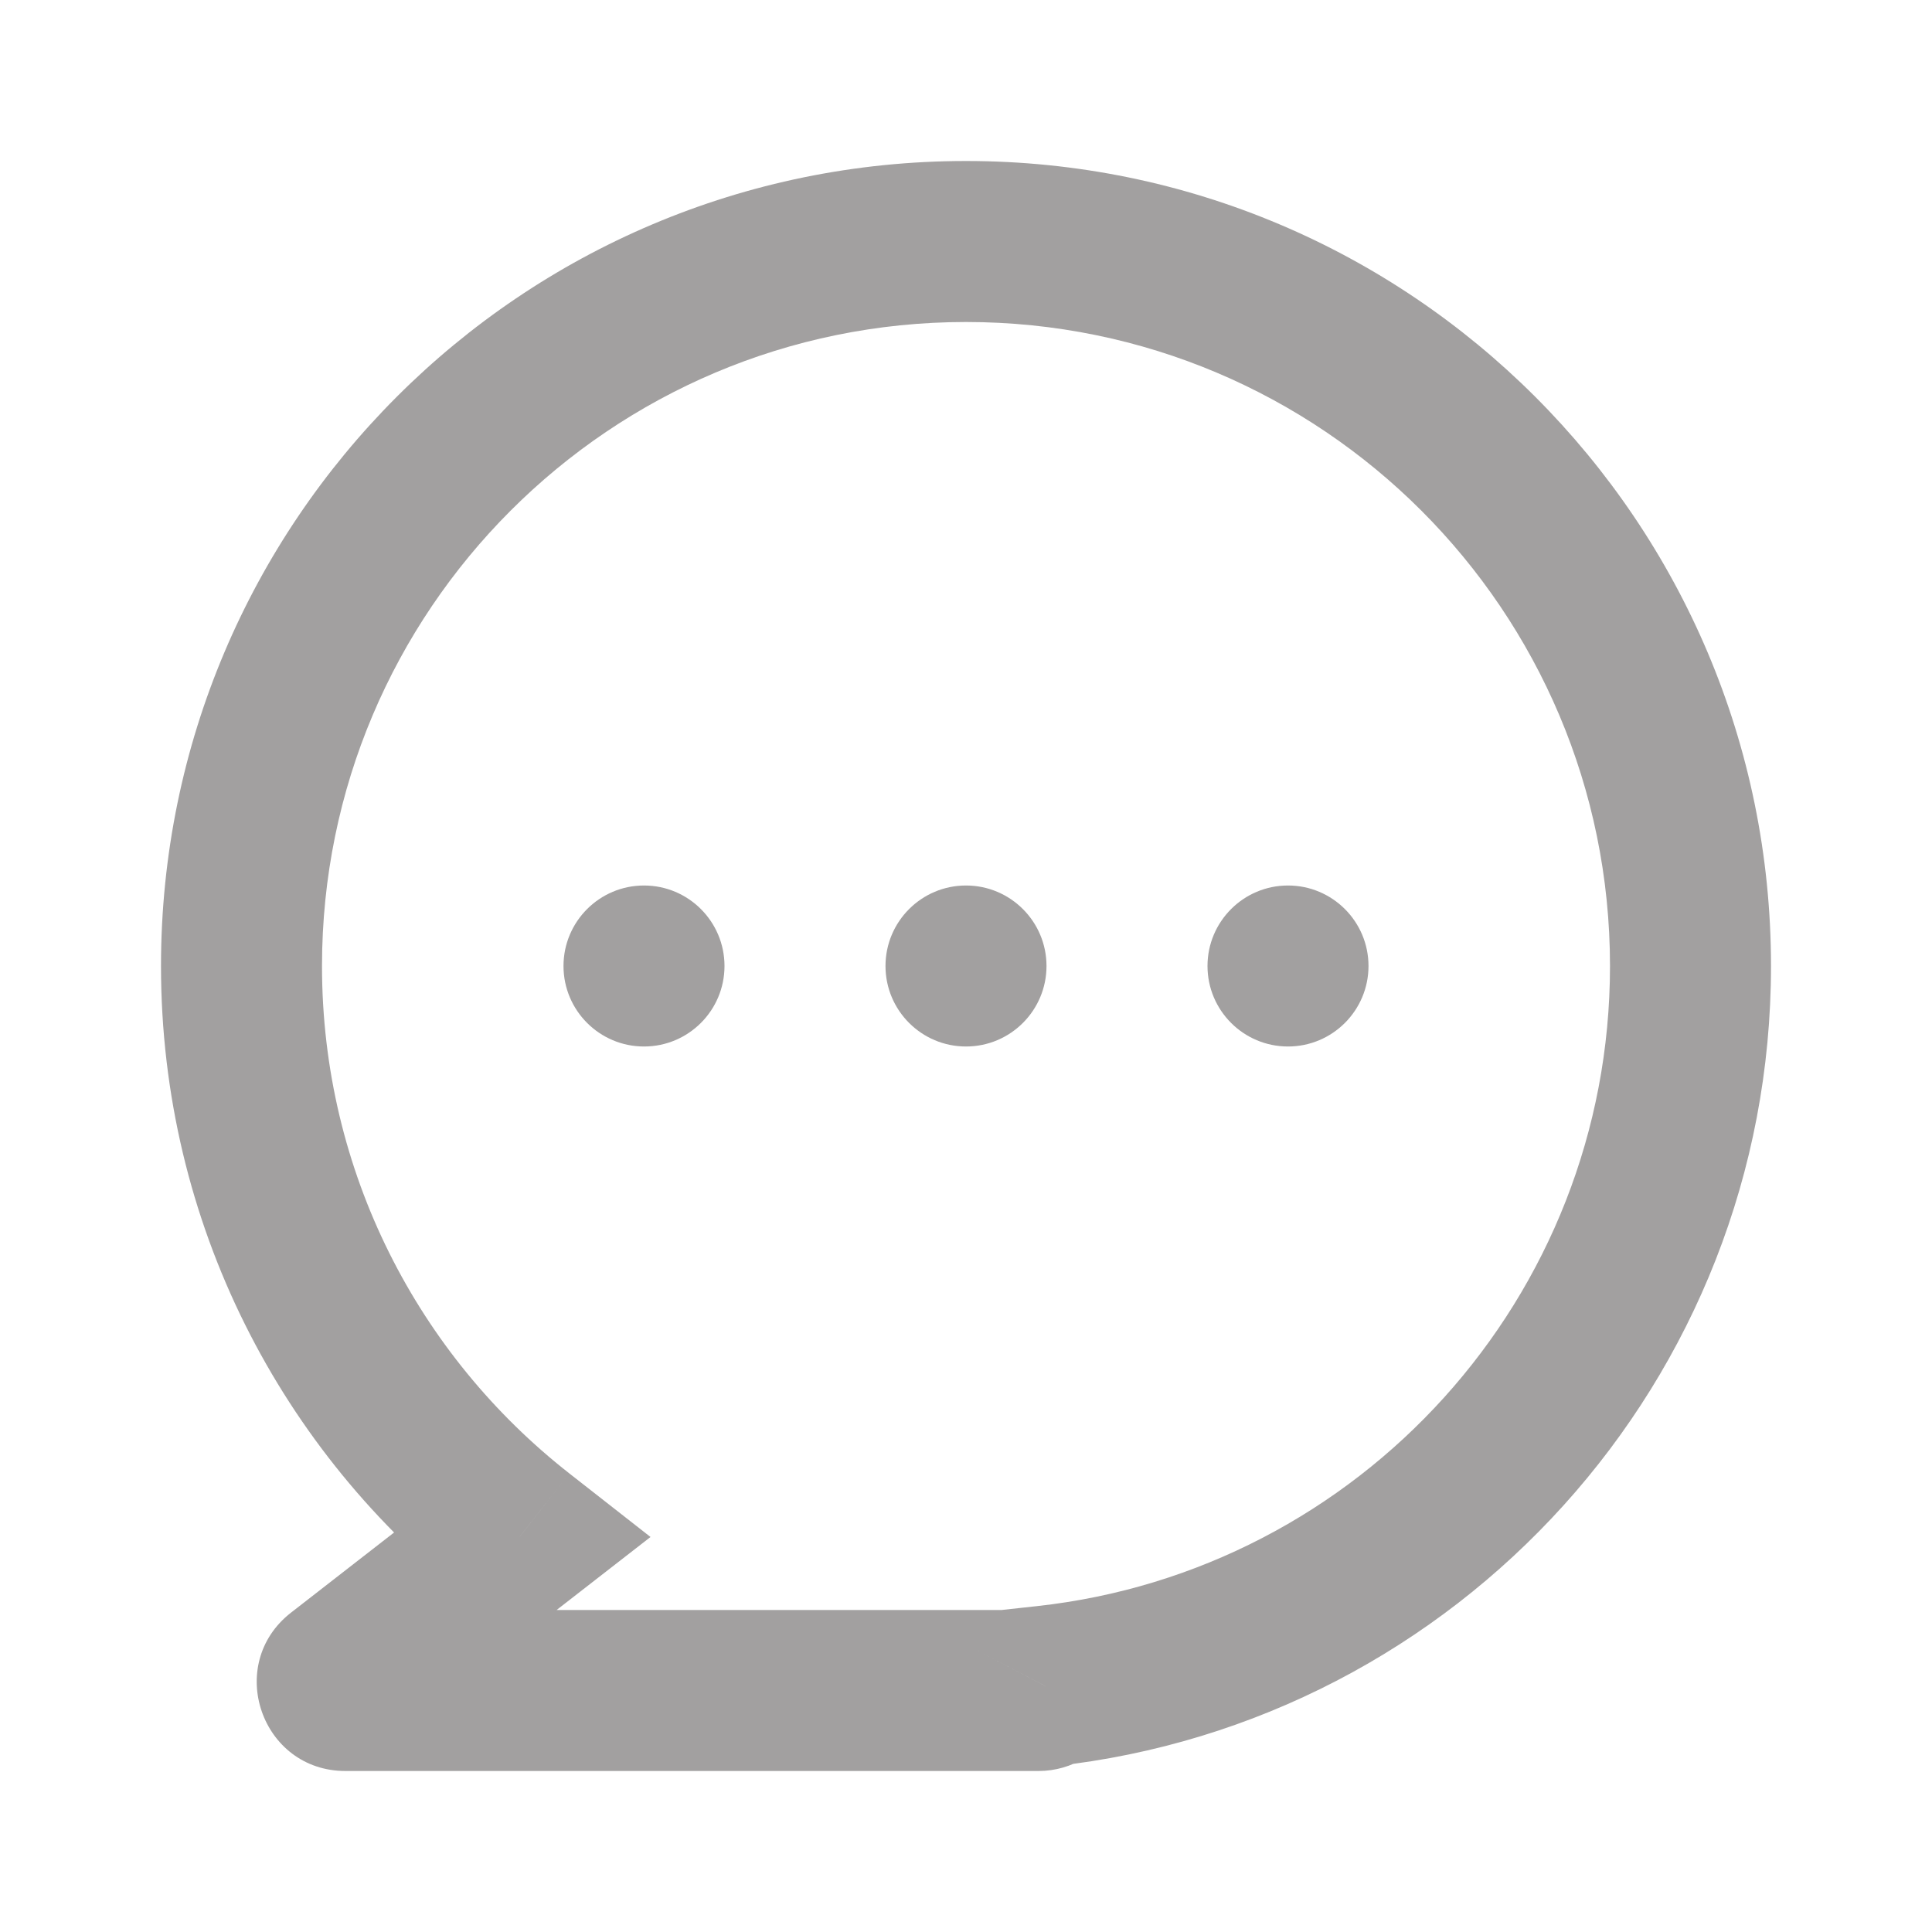 <!DOCTYPE svg PUBLIC "-//W3C//DTD SVG 1.1//EN" "http://www.w3.org/Graphics/SVG/1.1/DTD/svg11.dtd">
<!-- Uploaded to: SVG Repo, www.svgrepo.com, Transformed by: SVG Repo Mixer Tools -->
<svg width="800px" height="800px" viewBox="0 0 24 24" fill="none" xmlns="http://www.w3.org/2000/svg">
<g id="SVGRepo_bgCarrier" stroke-width="0"/>
<g id="SVGRepo_tracerCarrier" stroke-linecap="round" stroke-linejoin="round"/>
<g id="SVGRepo_iconCarrier"> <path d="M12.989 20.946L12.88 19.952L12.35 20.01L12.103 20.483L12.989 20.946ZM6.456 19.09L7.07 19.879L8.081 19.093L7.072 18.303L6.456 19.09ZM4.23 20.821L3.616 20.032L3.616 20.032L4.23 20.821ZM20 12C20 16.121 16.884 19.515 12.88 19.952L13.097 21.94C18.104 21.393 22 17.152 22 12H20ZM12 4C16.418 4 20 7.582 20 12H22C22 6.477 17.523 2 12 2V4ZM4 12C4 7.582 7.582 4 12 4V2C6.477 2 2 6.477 2 12H4ZM7.072 18.303C5.2 16.837 4 14.559 4 12H2C2 15.2 3.504 18.049 5.839 19.877L7.072 18.303ZM4.844 21.61L7.07 19.879L5.842 18.301L3.616 20.032L4.844 21.61ZM4.291 20C5.148 20 5.52 21.084 4.844 21.61L3.616 20.032C2.789 20.675 3.244 22 4.291 22V20ZM12 20H4.291V22H12V20ZM12.9 20H12V22H12.9V20ZM12.103 20.483C12.252 20.198 12.552 20 12.9 20V22C13.325 22 13.692 21.759 13.875 21.41L12.103 20.483Z" fill="#a2a0a0"/> <path d="M9 12C9 12.552 8.552 13 8 13C7.448 13 7 12.552 7 12C7 11.448 7.448 11 8 11C8.552 11 9 11.448 9 12Z" fill="#a2a0a0"/> <path d="M13 12C13 12.552 12.552 13 12 13C11.448 13 11 12.552 11 12C11 11.448 11.448 11 12 11C12.552 11 13 11.448 13 12Z" fill="#a2a0a0"/> <path d="M17 12C17 12.552 16.552 13 16 13C15.448 13 15 12.552 15 12C15 11.448 15.448 11 16 11C16.552 11 17 11.448 17 12Z" fill="#a2a0a0"/> </g>
</svg>